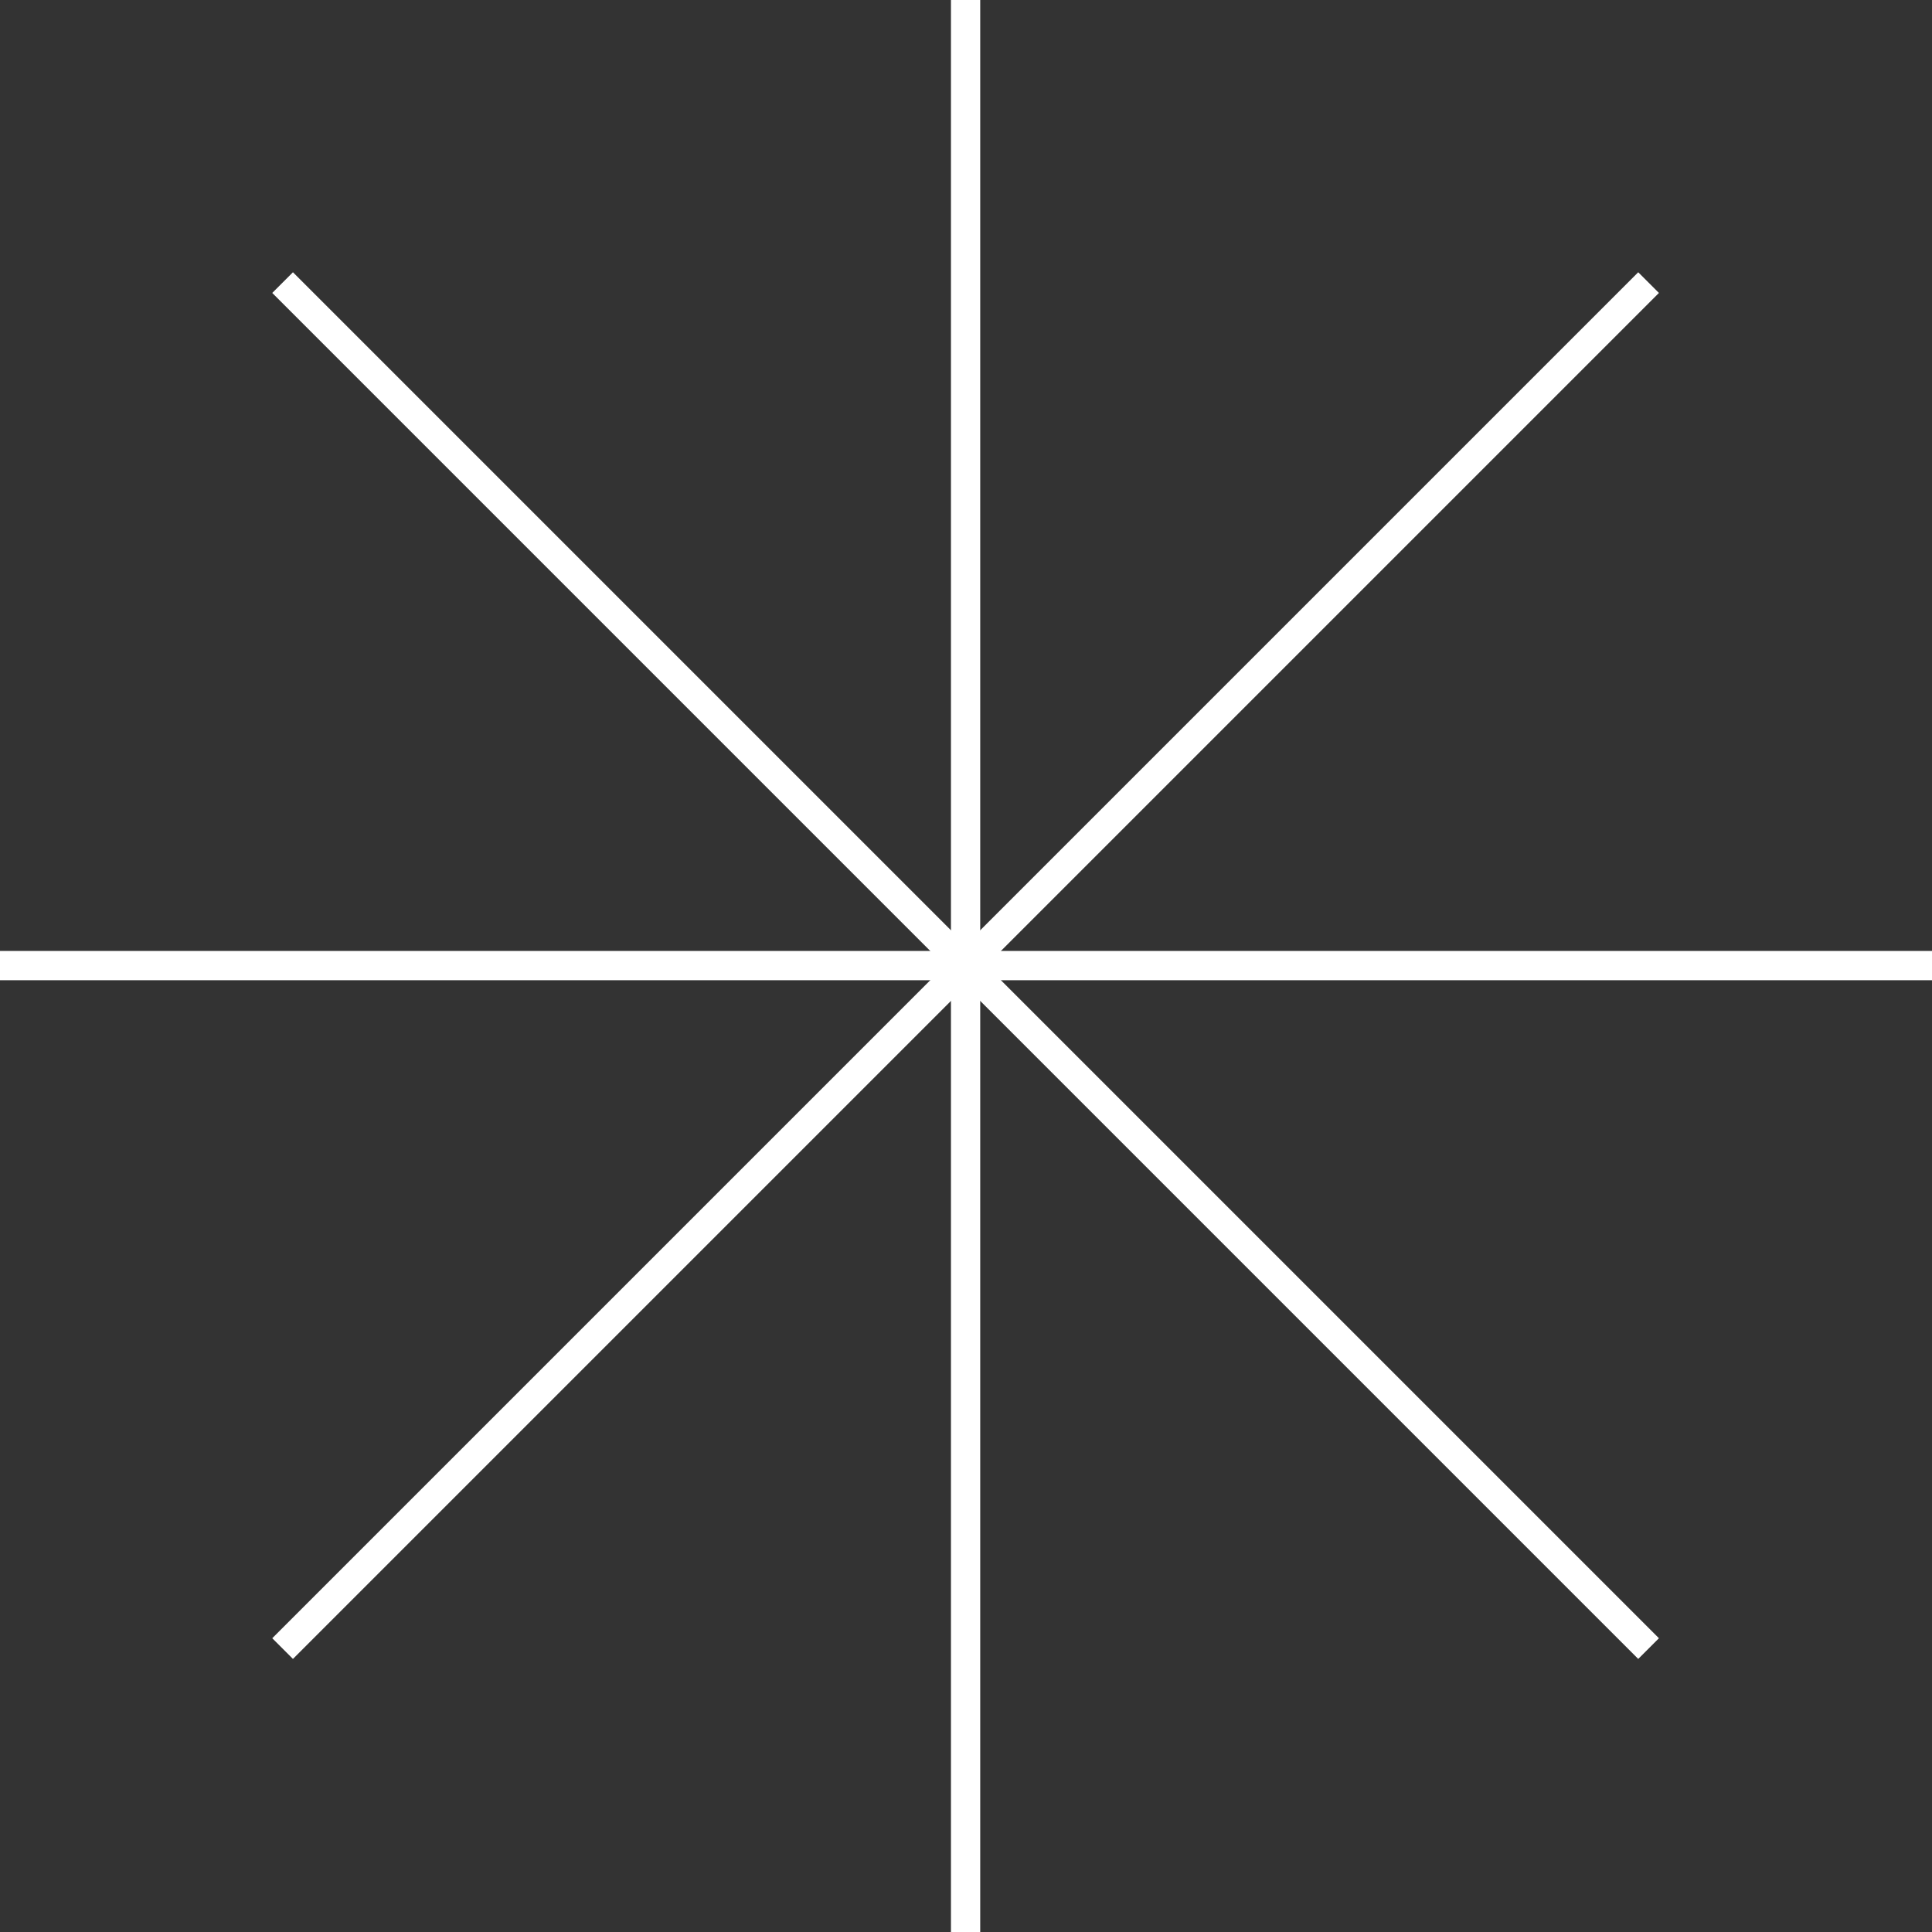 <svg width="66" height="66" viewBox="0 0 66 66" fill="none" xmlns="http://www.w3.org/2000/svg">
<rect x="0" y="0" width="66" height="66" fill="#333333" stroke="none"/>
<g clip-path="url(#clip0_3001_7183)">
<path d="M32.986 0V66" stroke="white" stroke-miterlimit="10"/>
<path d="M0 32.986H66" stroke="white" stroke-miterlimit="10"/>
<path d="M9.654 9.654L56.318 56.318" stroke="white" stroke-miterlimit="10"/>
<path d="M9.654 56.318L56.318 9.654" stroke="white" stroke-miterlimit="10"/>
</g>
<defs>
<clipPath id="clip0_3001_7183">
<rect width="66" height="66" fill="white"/>
</clipPath>
</defs>
</svg>

